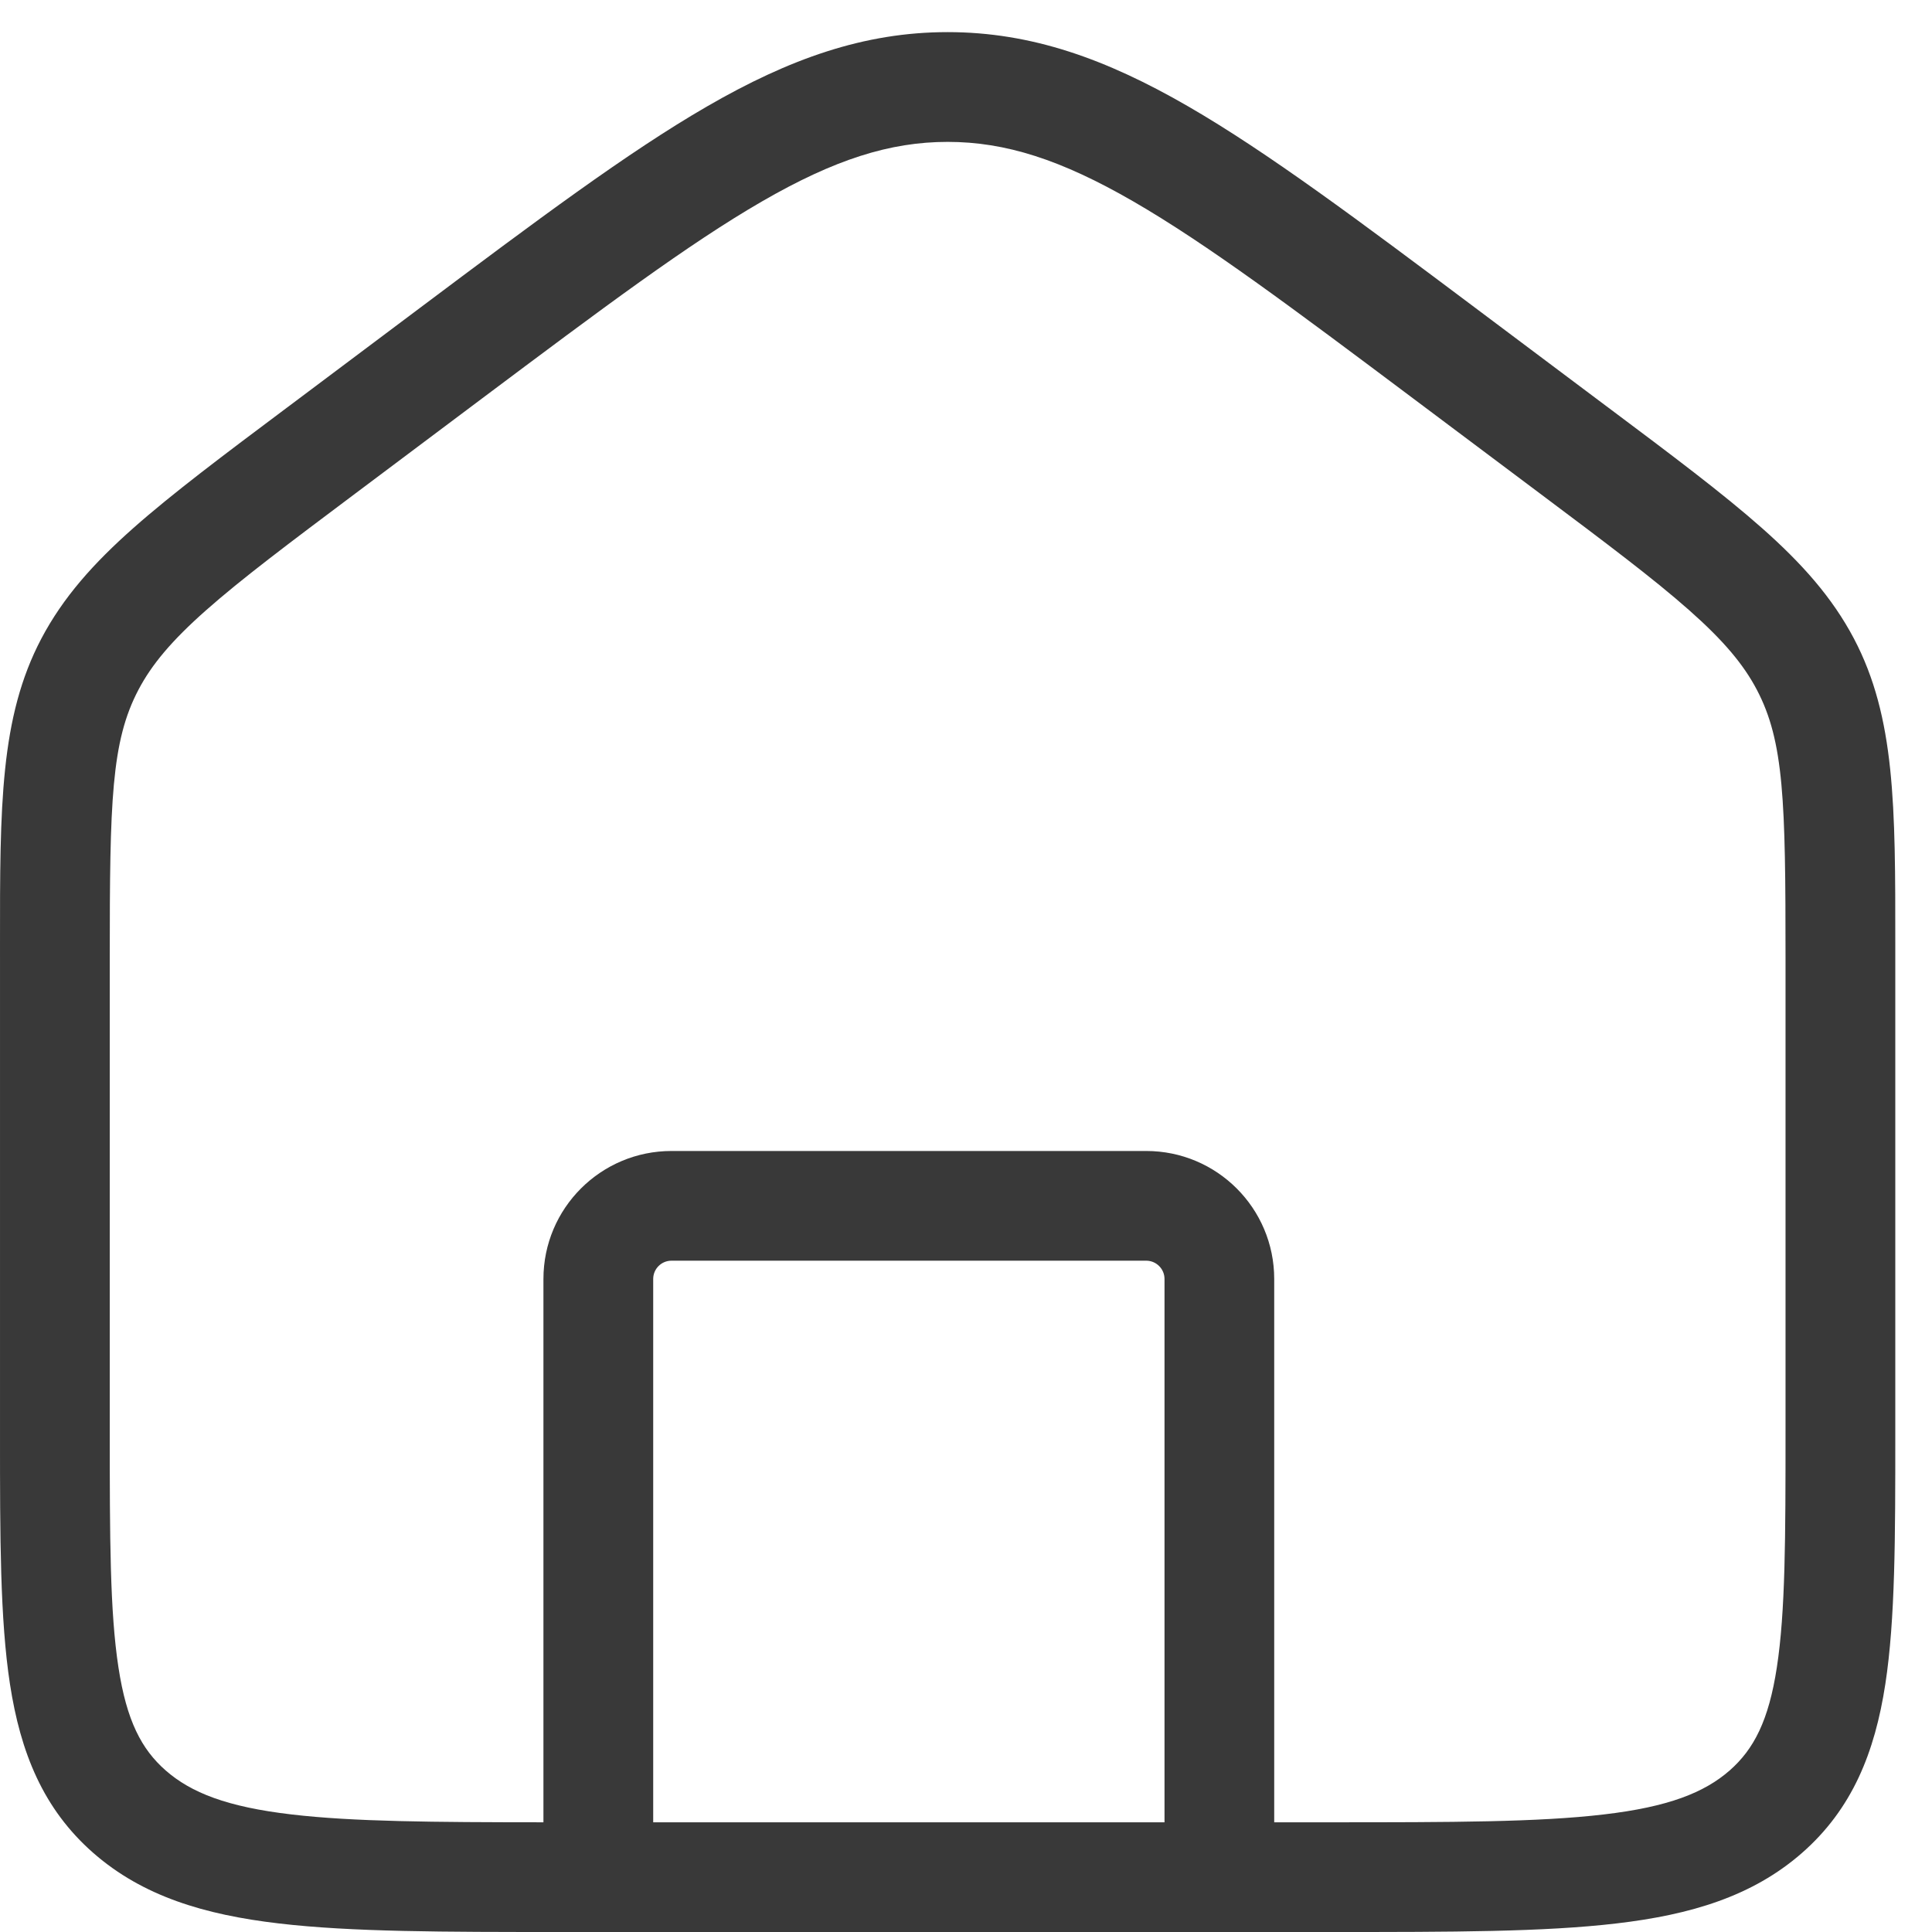<svg width="32" height="32" viewBox="0 0 32 32" fill="none" xmlns="http://www.w3.org/2000/svg">
<path fill-rule="evenodd" clip-rule="evenodd" d="M7.992 6.594C9.978 5.106 11.404 4.039 12.623 3.335C13.819 2.644 14.738 2.35 15.696 2.35C16.654 2.35 17.573 2.644 18.769 3.335C19.988 4.039 21.414 5.106 23.399 6.594L25.512 8.178C26.613 9.003 27.394 9.59 27.977 10.106C28.55 10.612 28.88 11.008 29.099 11.425C29.55 12.283 29.574 13.268 29.574 15.867V23.701C29.574 25.472 29.572 26.696 29.43 27.618C29.295 28.499 29.049 28.973 28.648 29.325C28.228 29.692 27.633 29.928 26.563 30.053C25.478 30.181 24.048 30.183 22.033 30.183H21.105V21.184C21.105 20.013 20.156 19.064 18.985 19.064H11.122C9.951 19.064 9.001 20.013 9.001 21.184V30.183C7.173 30.182 5.849 30.173 4.829 30.053C3.759 29.928 3.164 29.692 2.745 29.325C2.343 28.973 2.097 28.499 1.962 27.618C1.82 26.696 1.818 25.472 1.818 23.701V15.867C1.818 13.268 1.842 12.283 2.293 11.425C2.512 11.008 2.842 10.612 3.415 10.106C3.998 9.59 4.78 9.003 5.88 8.178L7.992 6.594ZM10.819 30.183H19.288V21.184C19.288 21.017 19.152 20.881 18.985 20.881H11.122C10.954 20.881 10.819 21.017 10.819 21.184V30.183ZM15.696 0.532C14.309 0.532 13.072 0.976 11.714 1.761C10.39 2.526 8.878 3.659 6.95 5.104L6.95 5.104L6.902 5.14L4.79 6.724L4.759 6.747L4.759 6.747C3.696 7.543 2.855 8.174 2.21 8.745C1.549 9.33 1.045 9.894 0.684 10.579C-0.001 11.882 -0.001 13.352 4.75447e-05 15.637L9.68378e-05 15.867V23.701V23.776C5.98829e-05 25.454 3.06766e-05 26.819 0.165 27.894C0.339 29.025 0.713 29.962 1.548 30.693C2.366 31.408 3.386 31.714 4.617 31.858C5.82 32 7.358 32 9.299 32H9.359H22.033H22.093C24.034 32 25.572 32 26.775 31.858C28.006 31.714 29.026 31.408 29.844 30.693C30.68 29.962 31.053 29.025 31.227 27.894C31.392 26.819 31.392 25.454 31.392 23.776V23.776V23.701V15.867L31.392 15.637V15.637C31.393 13.352 31.393 11.882 30.708 10.579C30.347 9.894 29.843 9.33 29.182 8.745C28.537 8.174 27.696 7.543 26.633 6.747L26.602 6.724L24.49 5.14L24.442 5.104C22.514 3.659 21.002 2.526 19.678 1.761C18.32 0.976 17.083 0.532 15.696 0.532Z" fill="#393939"/>
</svg>
